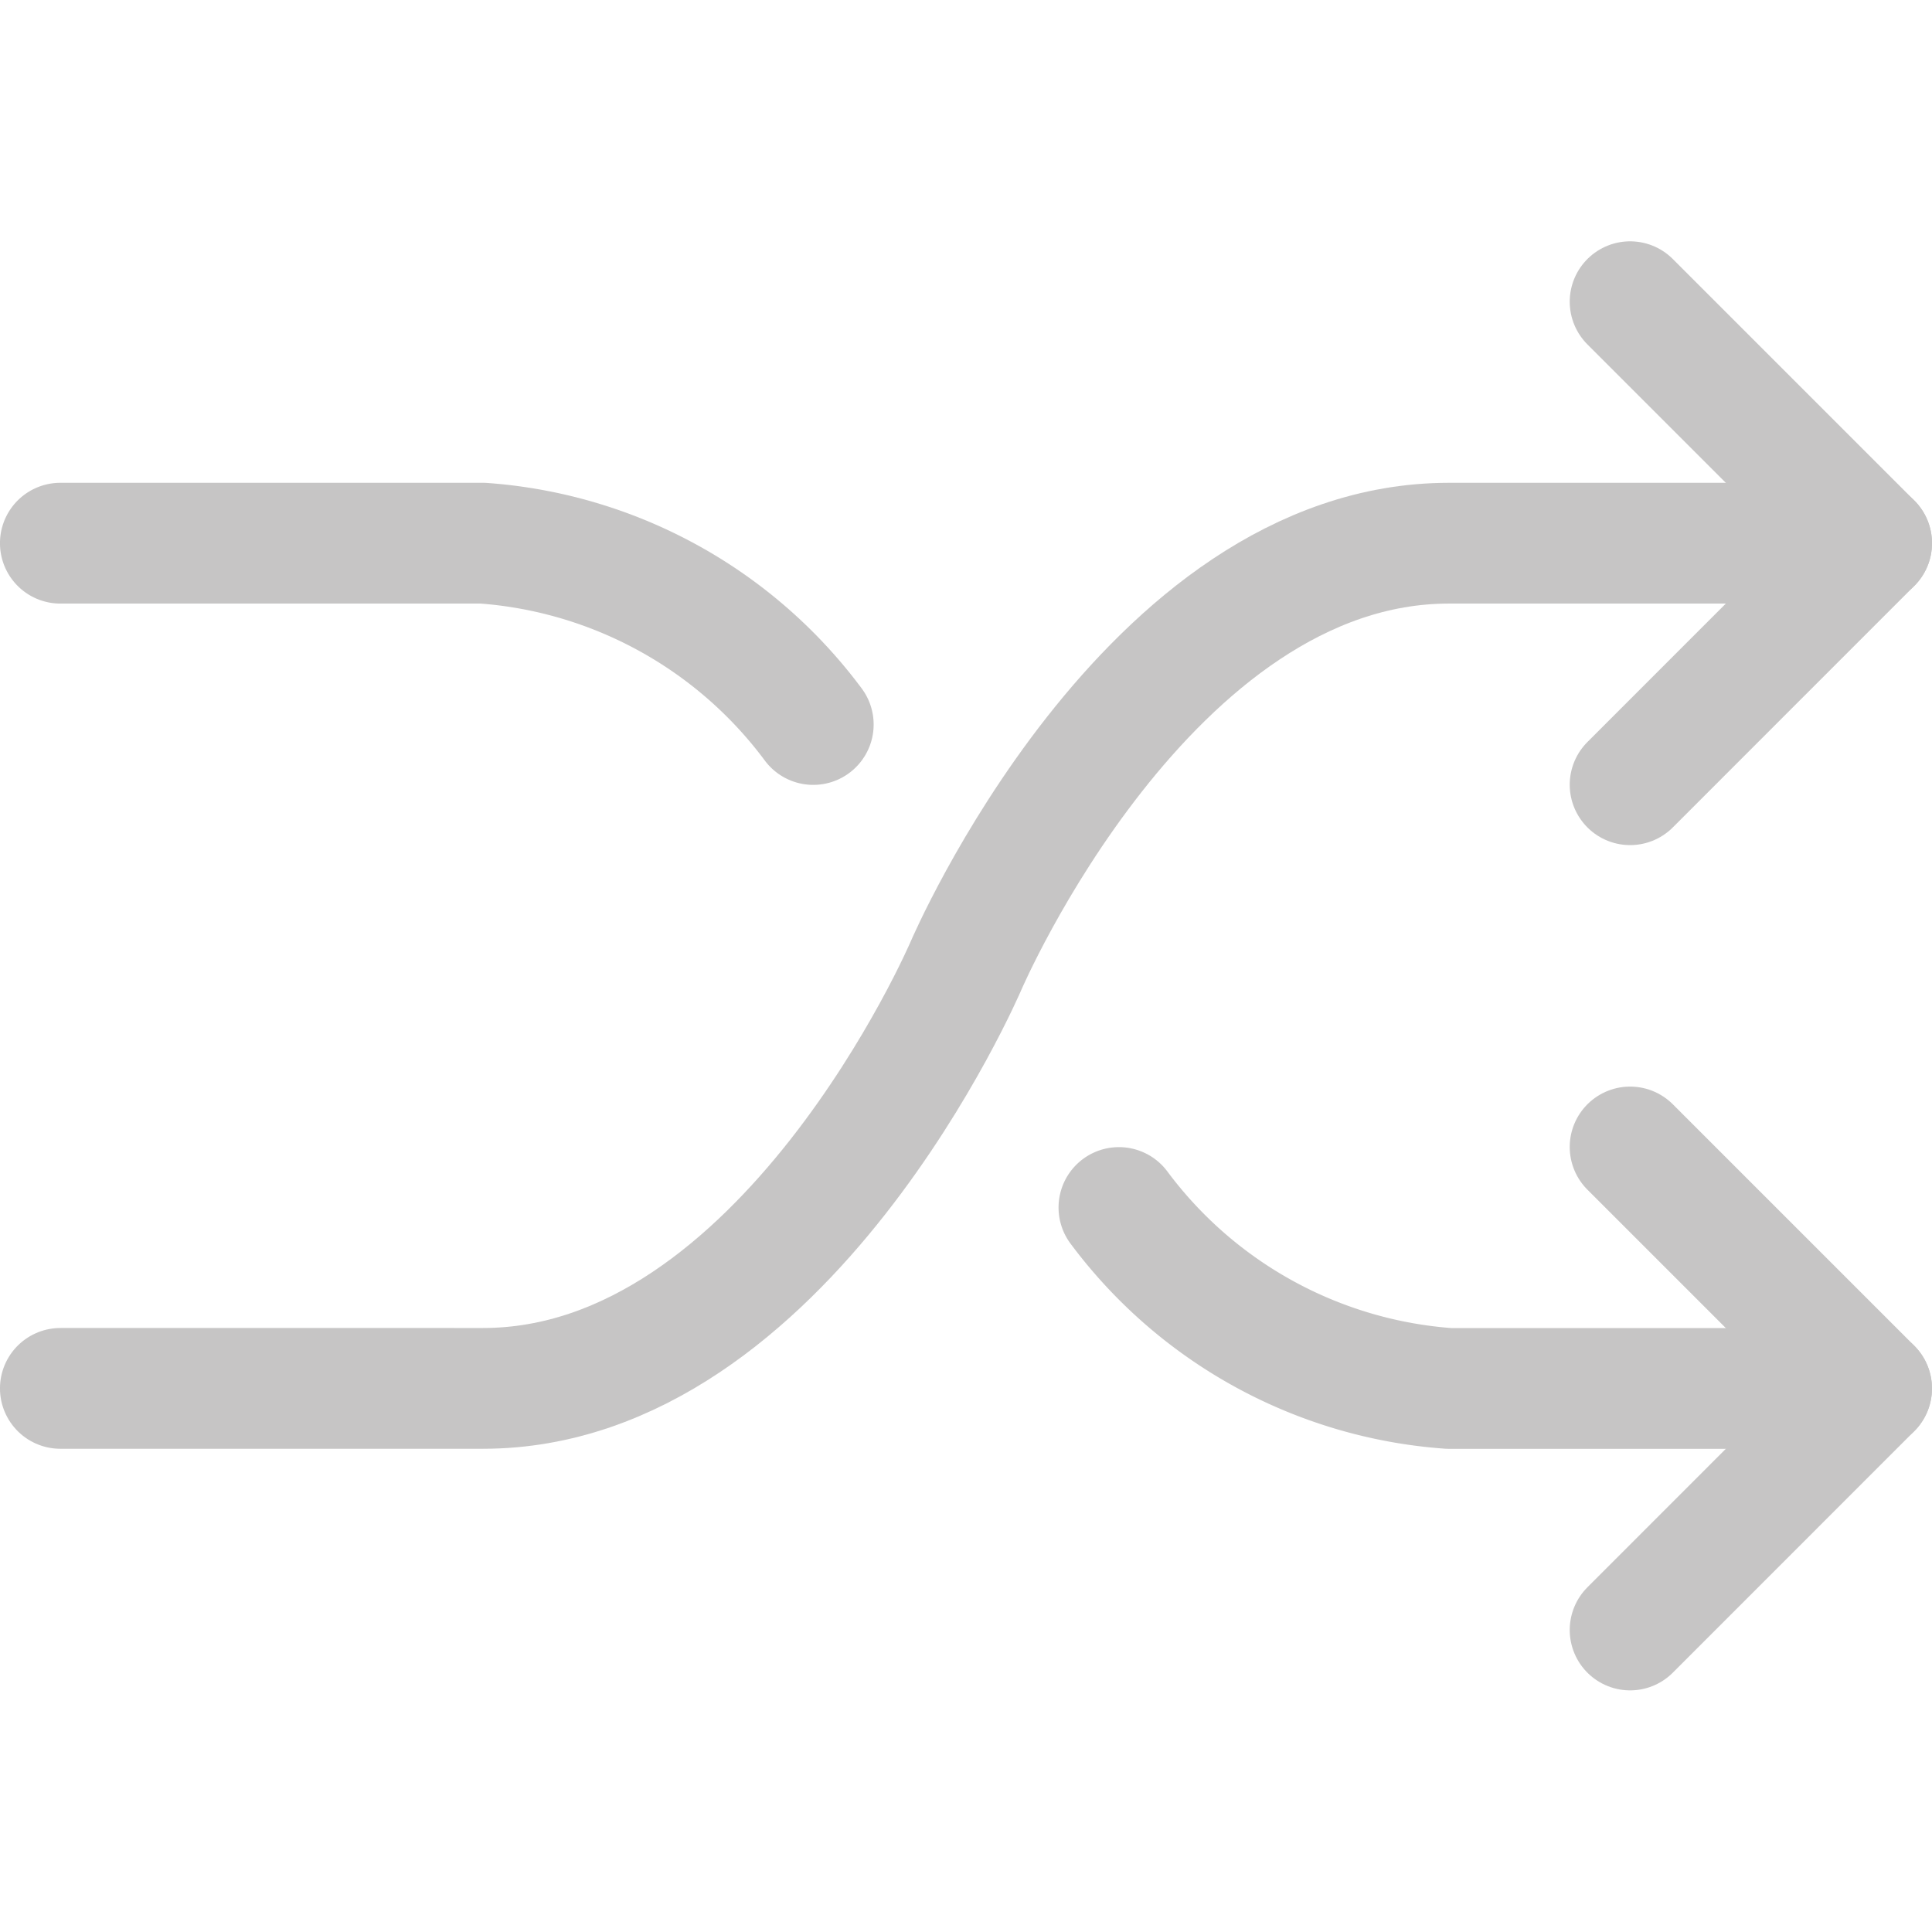 <svg xmlns="http://www.w3.org/2000/svg" width="31.691" height="31.691" viewBox="0 0 31.691 31.691">
  <g id="button-shuffle" opacity="0.305">
    <rect id="Rectangle_4" data-name="Rectangle 4" width="31.691" height="31.691" fill="none"/>
    <g id="Group_3" data-name="Group 3" transform="translate(0.99 4.949)">
      <path id="Path_3" data-name="Path 3" d="M13.1,9.722A7.417,7.417,0,0,0,7.682,6.748H.75" transform="translate(-0.75 -2.787)" fill="none" stroke="#464242" stroke-linecap="round" stroke-linejoin="round" stroke-width="1.981"/>
      <path id="Path_4" data-name="Path 4" d="M30.461,6.748H23.528c-4.952,0-7.923,6.932-7.923,6.932s-2.971,6.932-7.923,6.932H.75" transform="translate(-0.75 -2.787)" fill="none" stroke="#464242" stroke-linecap="round" stroke-linejoin="round" stroke-width="1.981"/>
      <path id="Path_5" data-name="Path 5" d="M13.9,15a7.408,7.408,0,0,0,5.414,2.968h6.932" transform="translate(3.464 -0.142)" fill="none" stroke="#464242" stroke-linecap="round" stroke-linejoin="round" stroke-width="1.981"/>
      <path id="Path_6" data-name="Path 6" d="M20.25,3.748l3.961,3.961L20.25,11.671" transform="translate(5.499 -3.748)" fill="none" stroke="#464242" stroke-linecap="round" stroke-linejoin="round" stroke-width="1.981"/>
      <path id="Path_7" data-name="Path 7" d="M20.25,14.248l3.961,3.961L20.25,22.171" transform="translate(5.499 -0.383)" fill="none" stroke="#464242" stroke-linecap="round" stroke-linejoin="round" stroke-width="1.981"/>
    </g>
  </g>
</svg>

